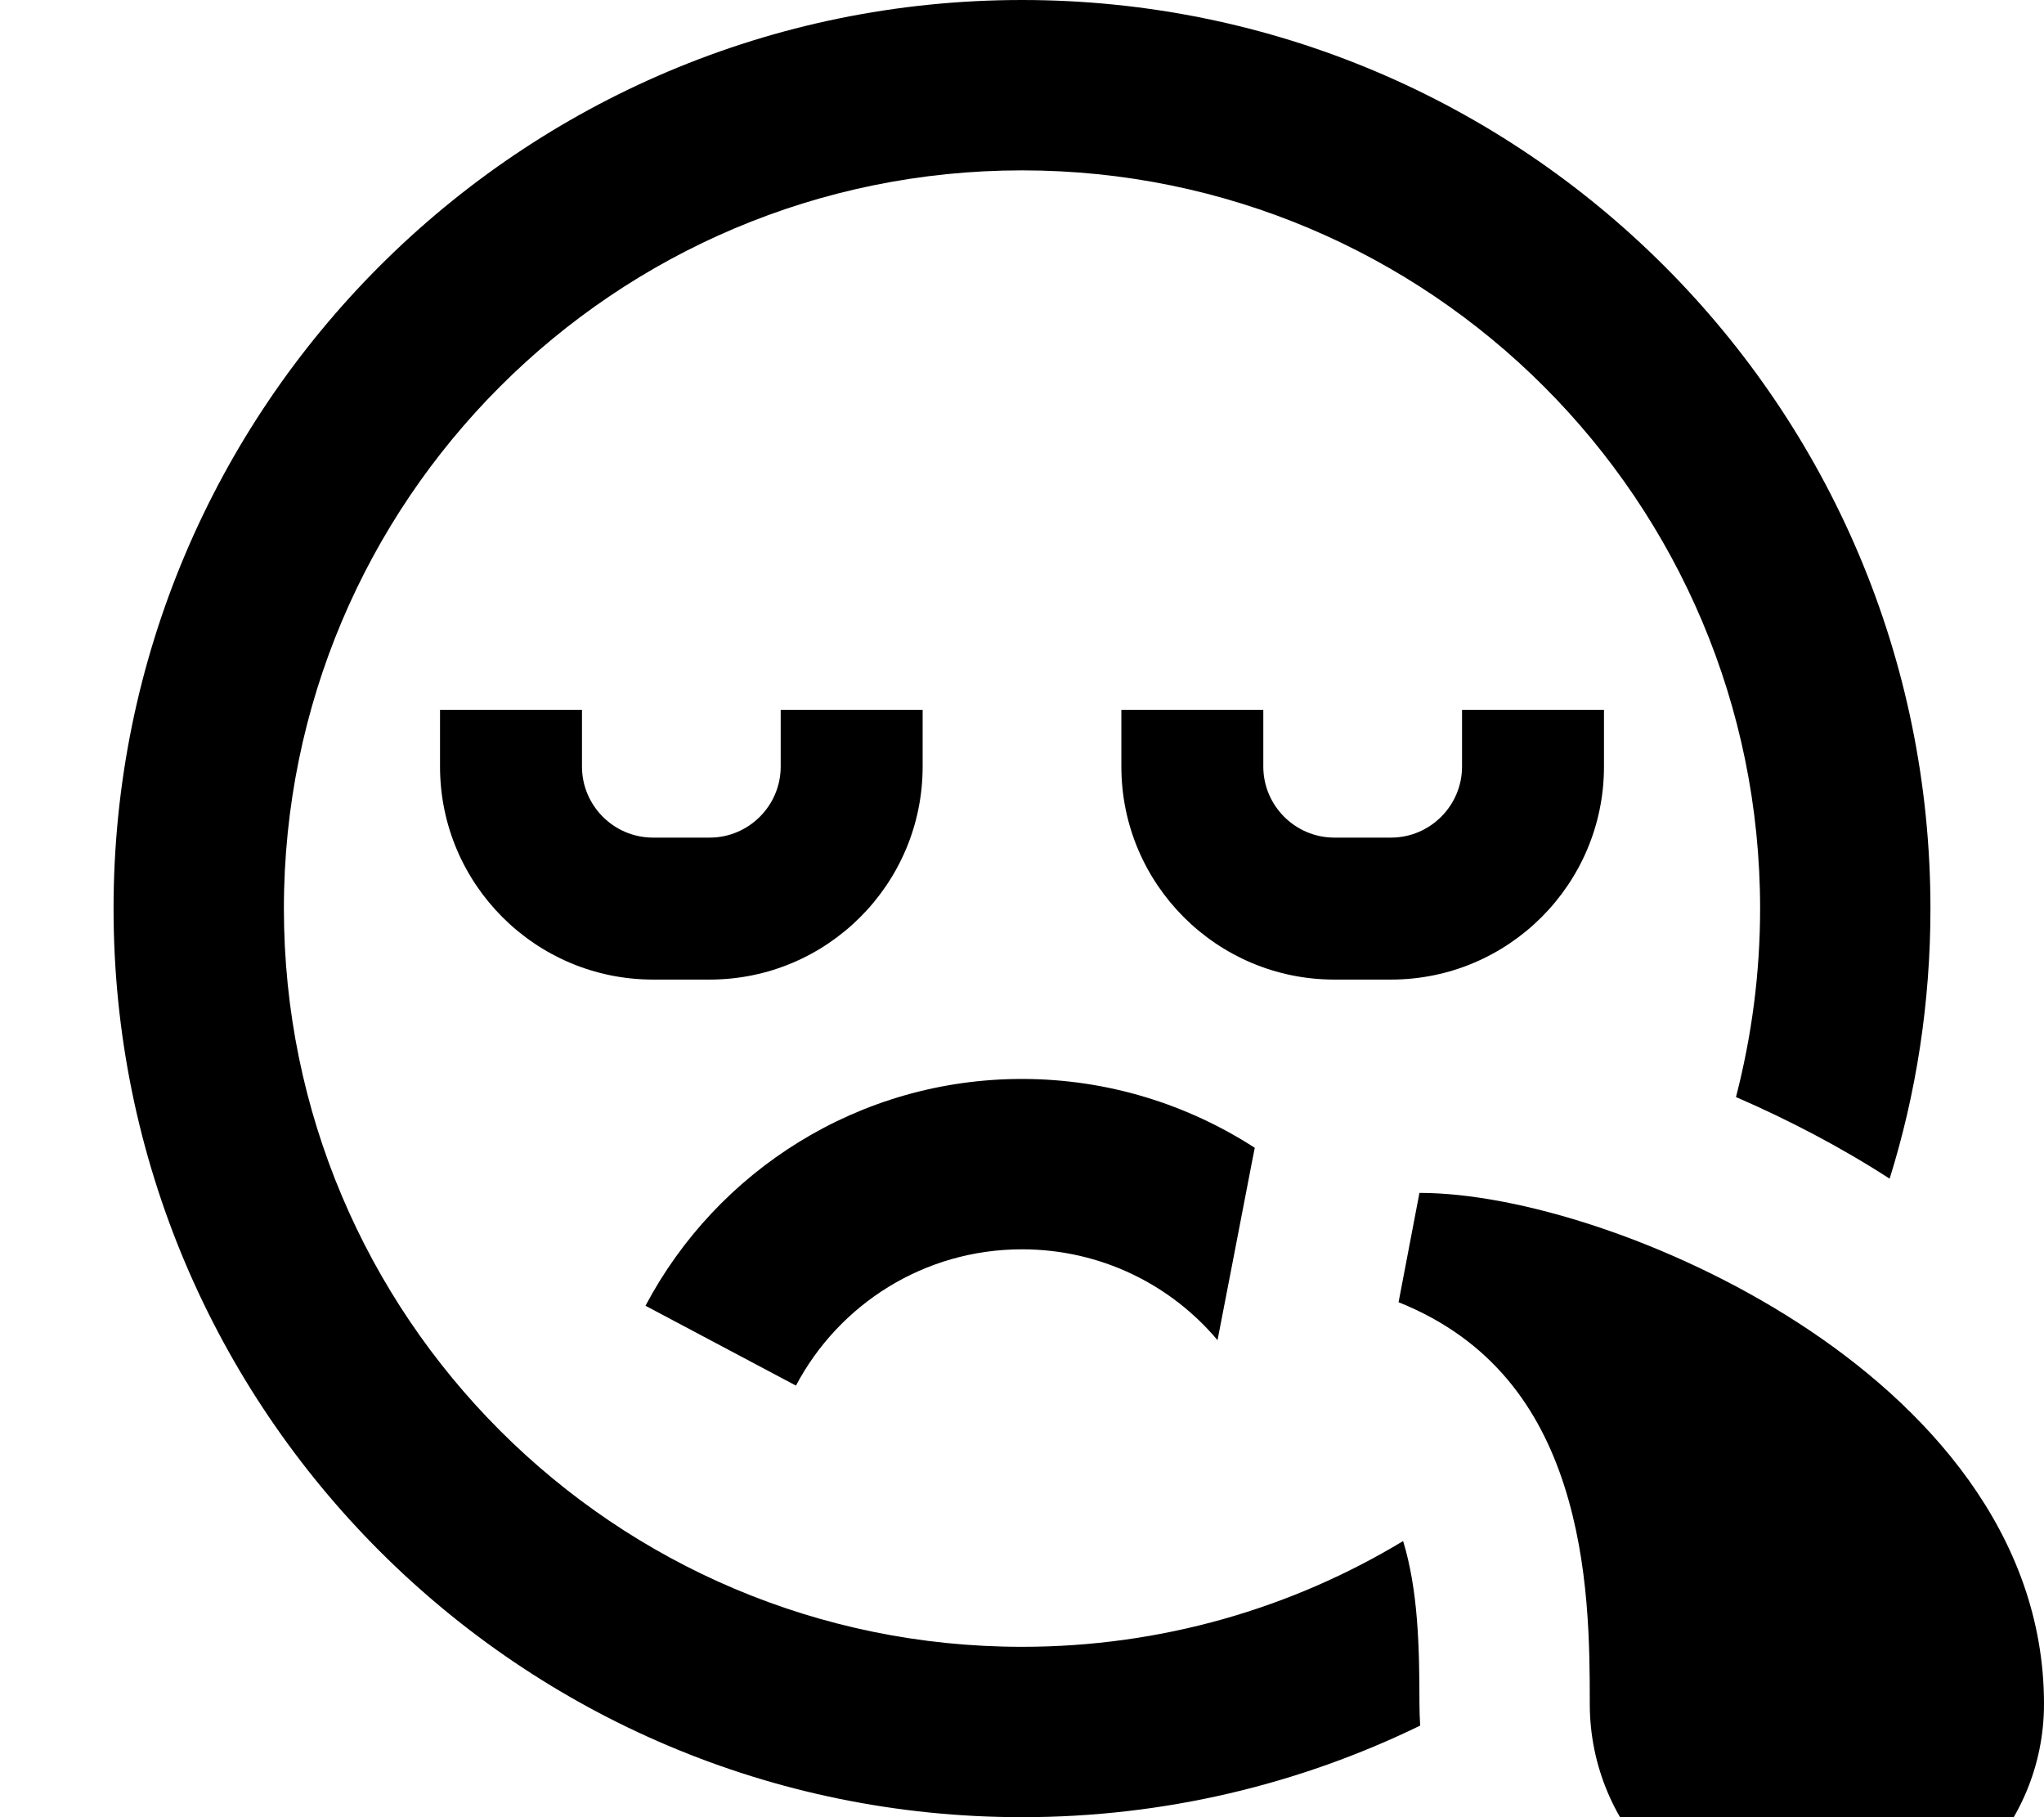 <svg xmlns="http://www.w3.org/2000/svg" viewBox="0 0 576 512"><!--! Font Awesome Pro 7.1.0 by @fontawesome - https://fontawesome.com License - https://fontawesome.com/license (Commercial License) Copyright 2025 Fonticons, Inc. --><path fill="currentColor" d="M496 256c0 18.3-2.4 36.1-6.8 53.1 15 6.5 29.7 14.2 43.3 23 7.5-24 11.5-49.6 11.5-76.1 0-141.4-114.6-256-256-256S32 114.6 32 256 146.6 512 288 512c40.2 0 78.3-9.3 112.2-25.8-.1-2-.2-4.1-.2-6.2 0-16.3-.4-32-4.6-45.8-31.3 18.9-68.1 29.8-107.4 29.8-114.9 0-208-93.1-208-208S173.1 48 288 48 496 141.1 496 256zM288 304c-46 0-86 25.9-106.1 63.9l42.4 22.5c12.1-22.9 36.1-38.4 63.7-38.4 22.1 0 41.9 9.9 55.1 25.6 2.2-11.4 5.5-28.3 9.8-50.7l.7-3.5C334.7 311.2 312.2 304 288 304zm88-68c-11 0-20-9-20-20l0-16-40 0 0 16c0 33.1 26.9 60 60 60l16 0c33.1 0 60-26.9 60-60l0-16-40 0 0 16c0 11-9 20-20 20l-16 0zM164 216l0-16-40 0 0 16c0 33.1 26.9 60 60 60l16 0c33.1 0 60-26.9 60-60l0-16-40 0 0 16c0 11-9 20-20 20l-16 0c-11 0-20-9-20-20zM394.1 366.9c26.5 10.6 39.8 30.2 46.7 51.7 7.1 22.1 7.2 45.3 7.2 61.5 0 35.3 28.7 64 64 64s64-28.7 64-64c0-48.1-33.5-84.3-69.3-107.4-35.9-23.2-78.9-36.6-106.7-36.6l-5.9 30.9z"/></svg>